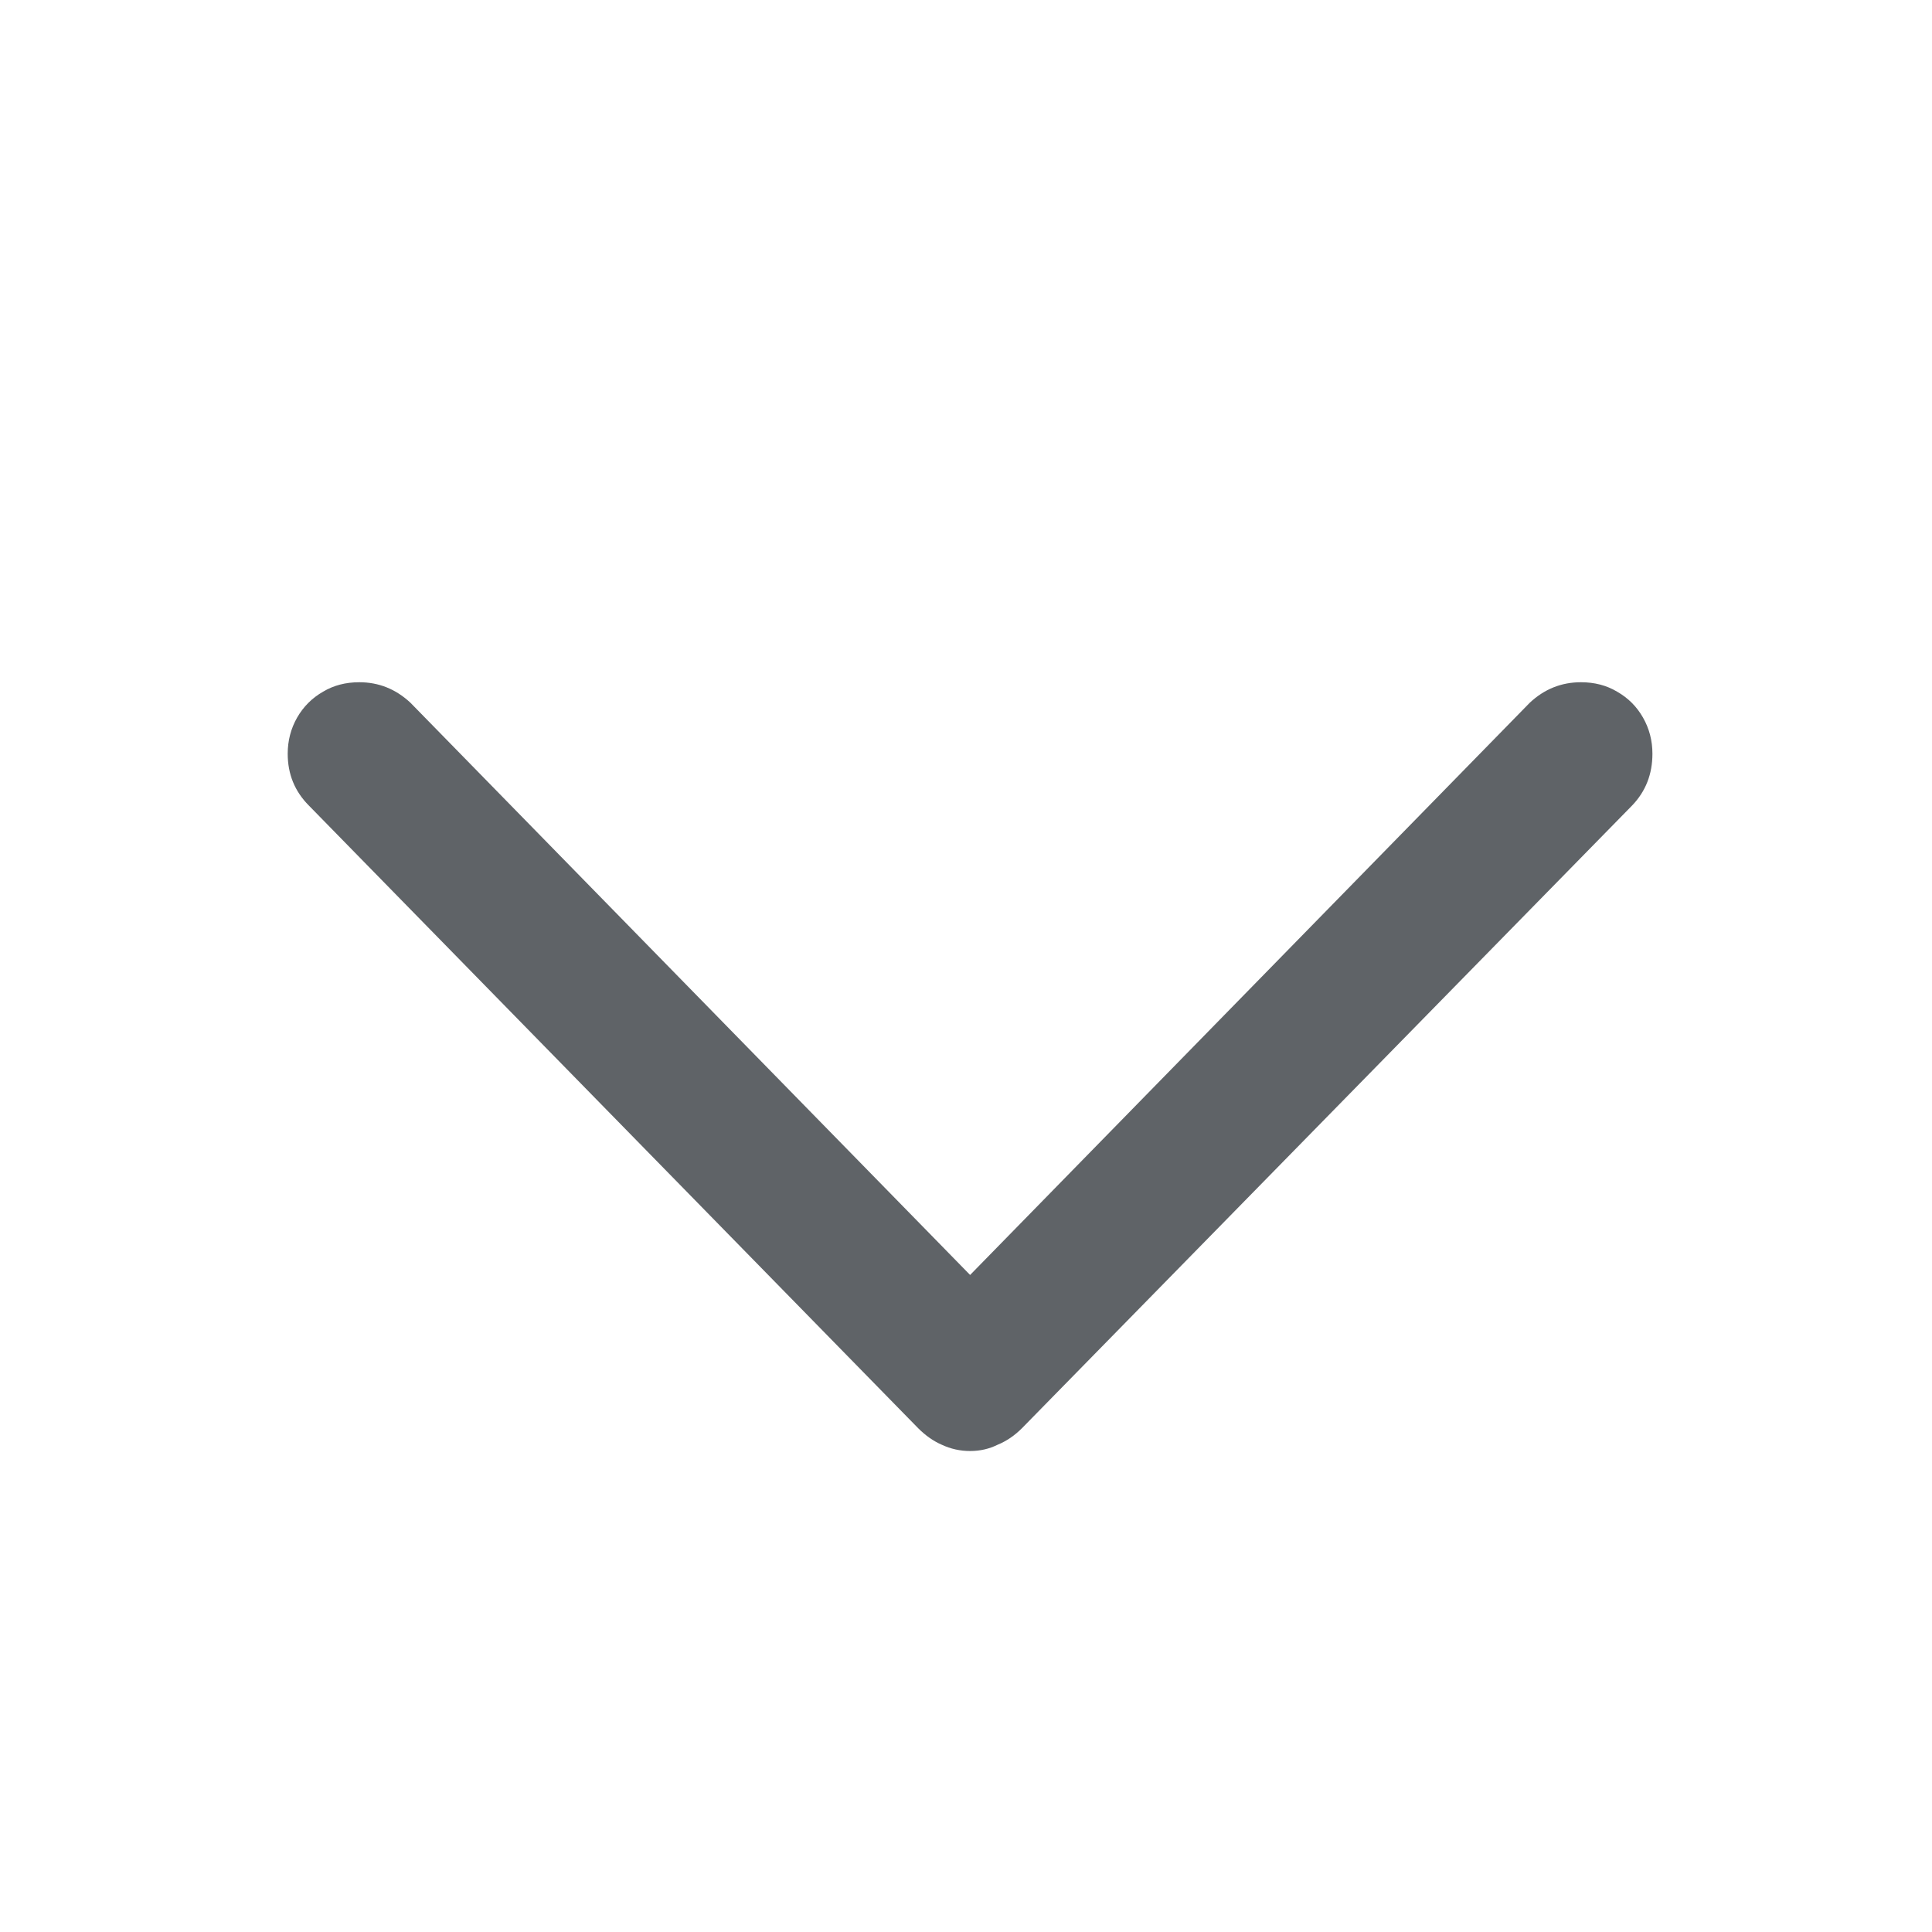 <svg width="24" height="24" viewBox="0 0 24 24" fill="none" xmlns="http://www.w3.org/2000/svg">
<path d="M12.051 18.025C11.927 18.025 11.81 17.999 11.699 17.947C11.595 17.902 11.497 17.833 11.406 17.742L3.838 10.008C3.662 9.832 3.574 9.617 3.574 9.363C3.574 9.201 3.613 9.051 3.691 8.914C3.77 8.777 3.877 8.67 4.014 8.592C4.144 8.514 4.294 8.475 4.463 8.475C4.704 8.475 4.915 8.559 5.098 8.729L12.051 15.838L19.004 8.729C19.186 8.559 19.398 8.475 19.639 8.475C19.808 8.475 19.958 8.514 20.088 8.592C20.225 8.67 20.332 8.777 20.41 8.914C20.488 9.051 20.527 9.201 20.527 9.363C20.527 9.617 20.443 9.832 20.273 10.008L12.695 17.742C12.604 17.833 12.503 17.902 12.393 17.947C12.288 17.999 12.175 18.025 12.051 18.025Z" fill="#5F6367"/>
</svg>
